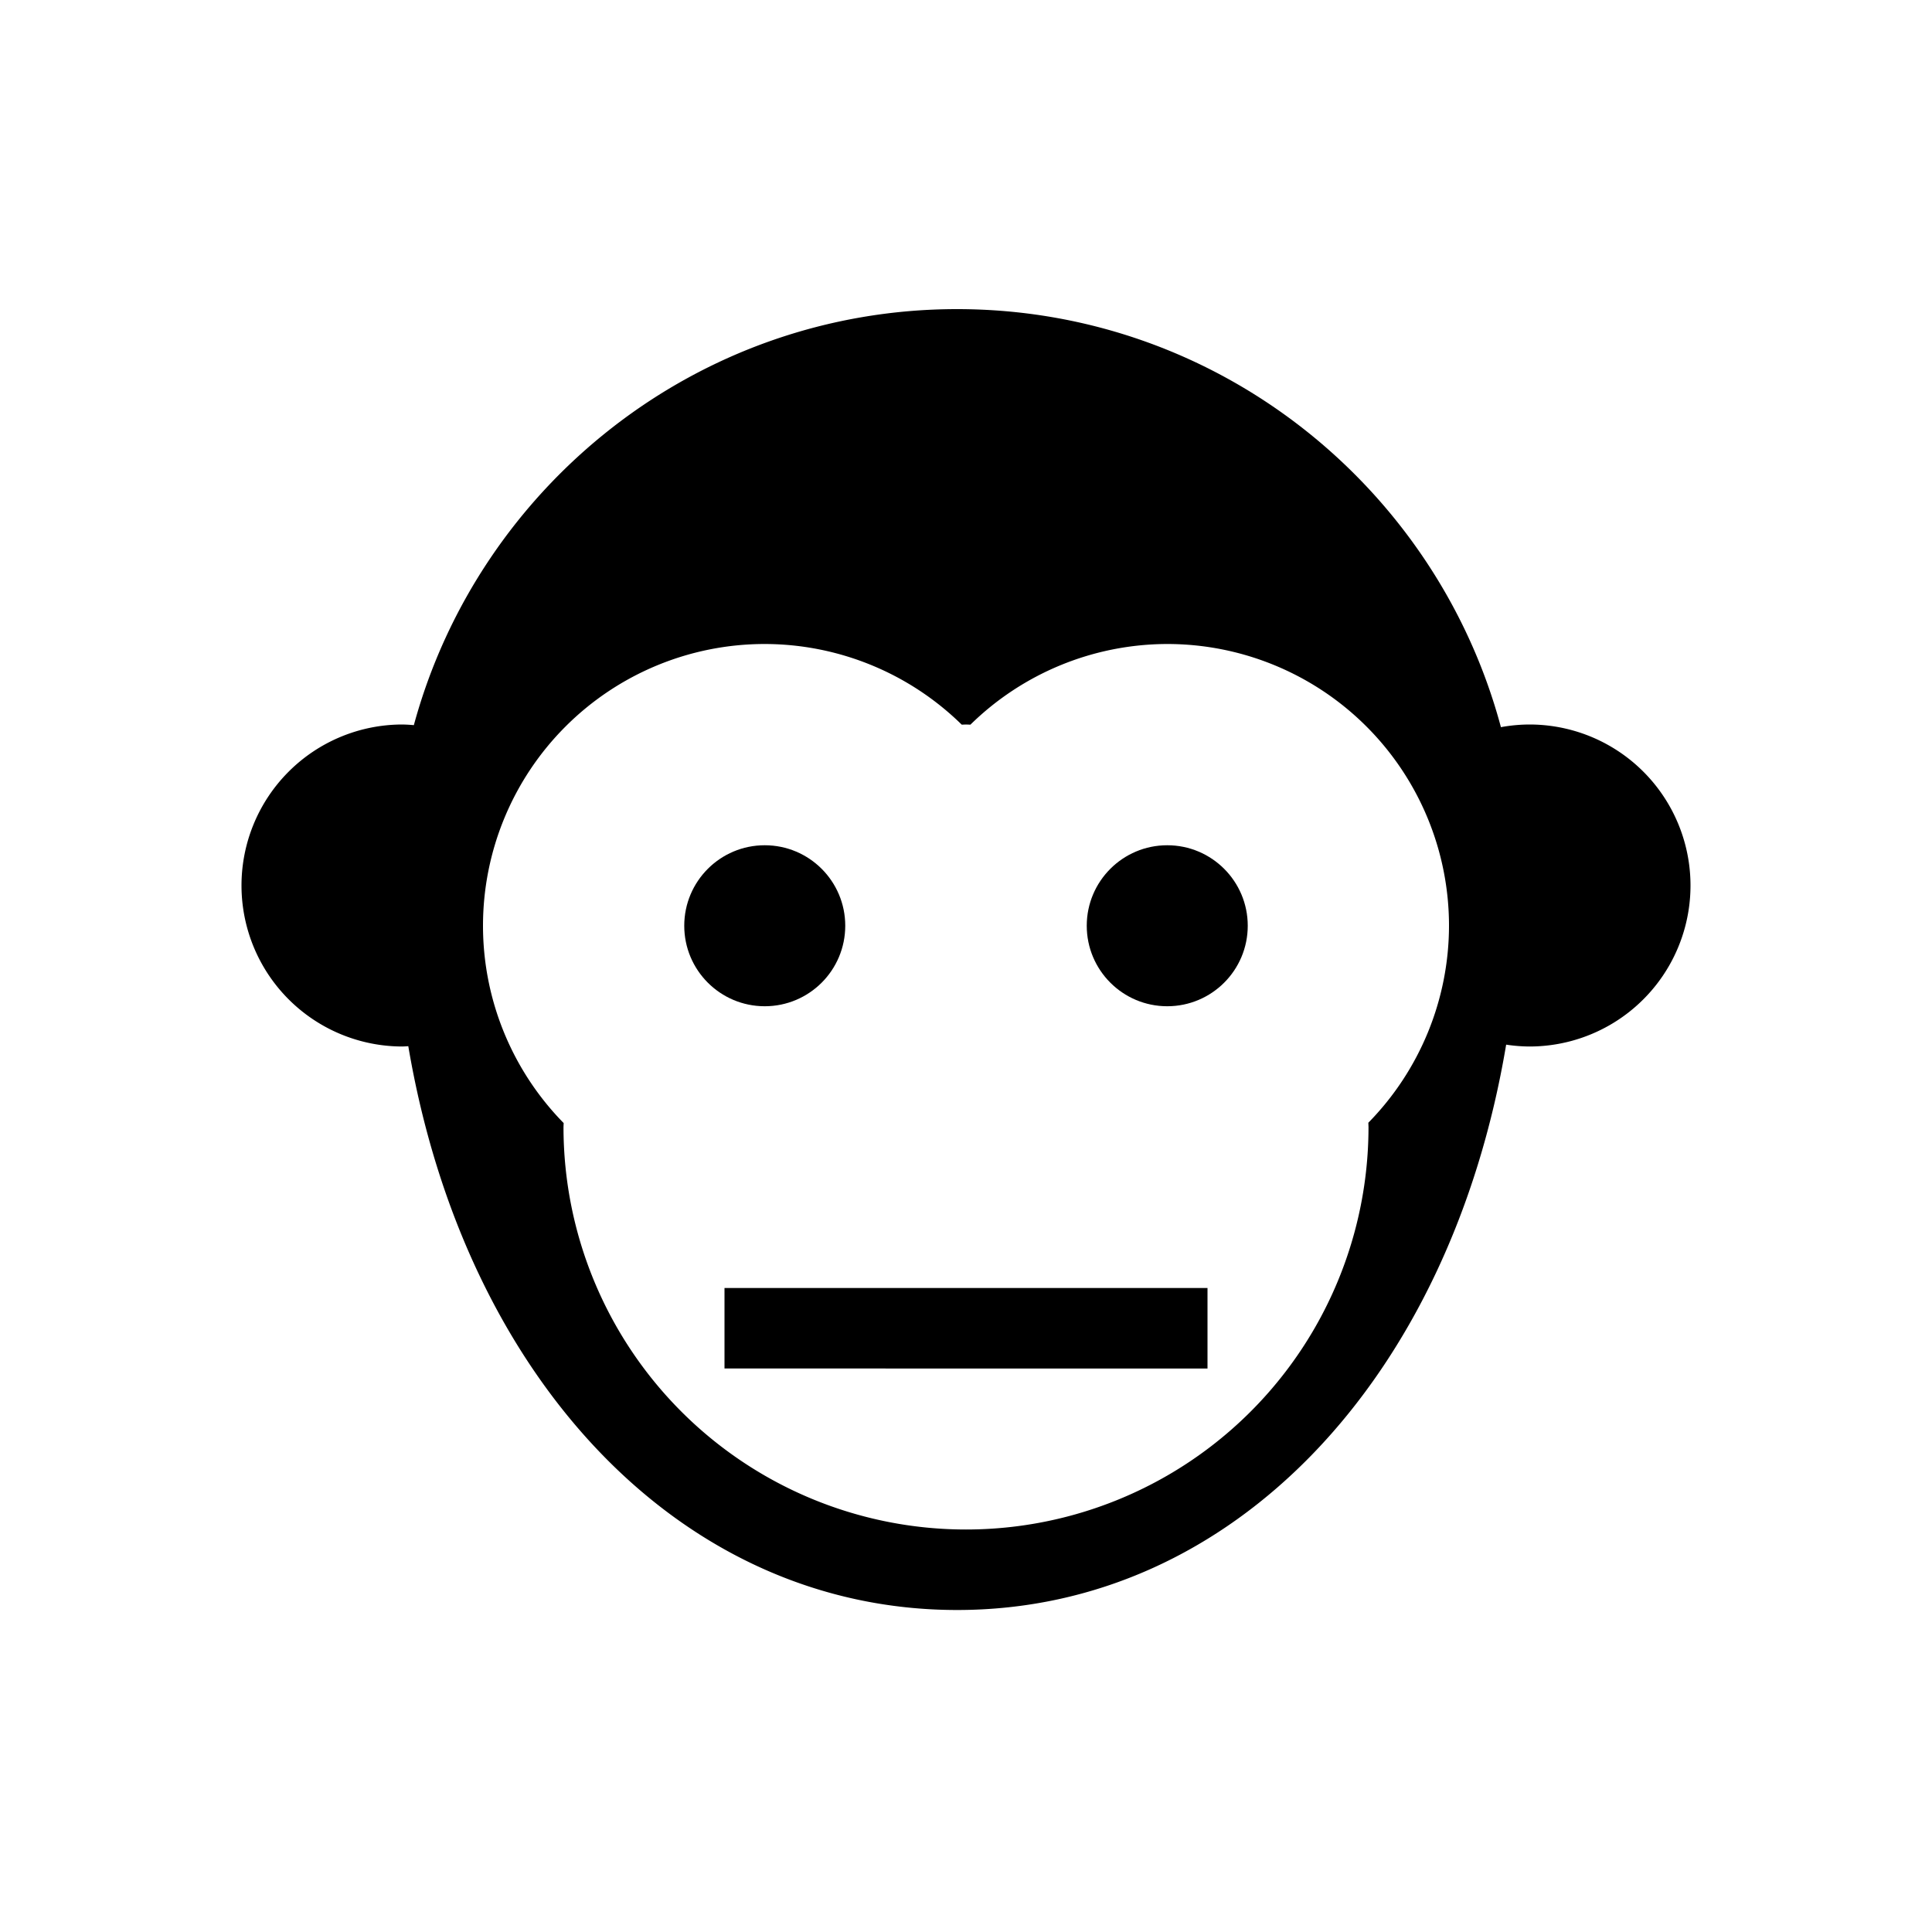 <svg xmlns="http://www.w3.org/2000/svg" width="24" height="24"><path d="M0 0h24v24H0z" fill="none"/><path d="M11.889 3.84c-3.225 0-5.94 2.196-6.748 5.168A2 2 0 0 0 5 9a2 2 0 0 0-2 2 2 2 0 0 0 2 2 2 2 0 0 0 .072-.004C5.772 17.124 8.46 20 11.89 20c3.434 0 6.126-2.885 6.82-7.023A2 2 0 0 0 19 13a2 2 0 0 0 2-2 2 2 0 0 0-2-2 2 2 0 0 0-.355.033c-.8-2.985-3.522-5.193-6.756-5.193zM9.5 8a3.5 3.5 0 0 1 2.447 1.002A5 5 0 0 1 12 9a5 5 0 0 1 .055.002A3.5 3.5 0 0 1 14.5 8a3.5 3.5 0 0 1 3.5 3.5 3.5 3.5 0 0 1-1.002 2.447A5 5 0 0 1 17 14a5 5 0 0 1-5 5 5 5 0 0 1-5-5 5 5 0 0 1 .002-.049A3.5 3.5 0 0 1 6 11.5 3.5 3.5 0 0 1 9.5 8z"/><circle r="1" cy="11.5" cx="9.5"/><circle cx="14.5" cy="11.5" r="1"/><path d="M9 16h6v1H9z"/></svg>